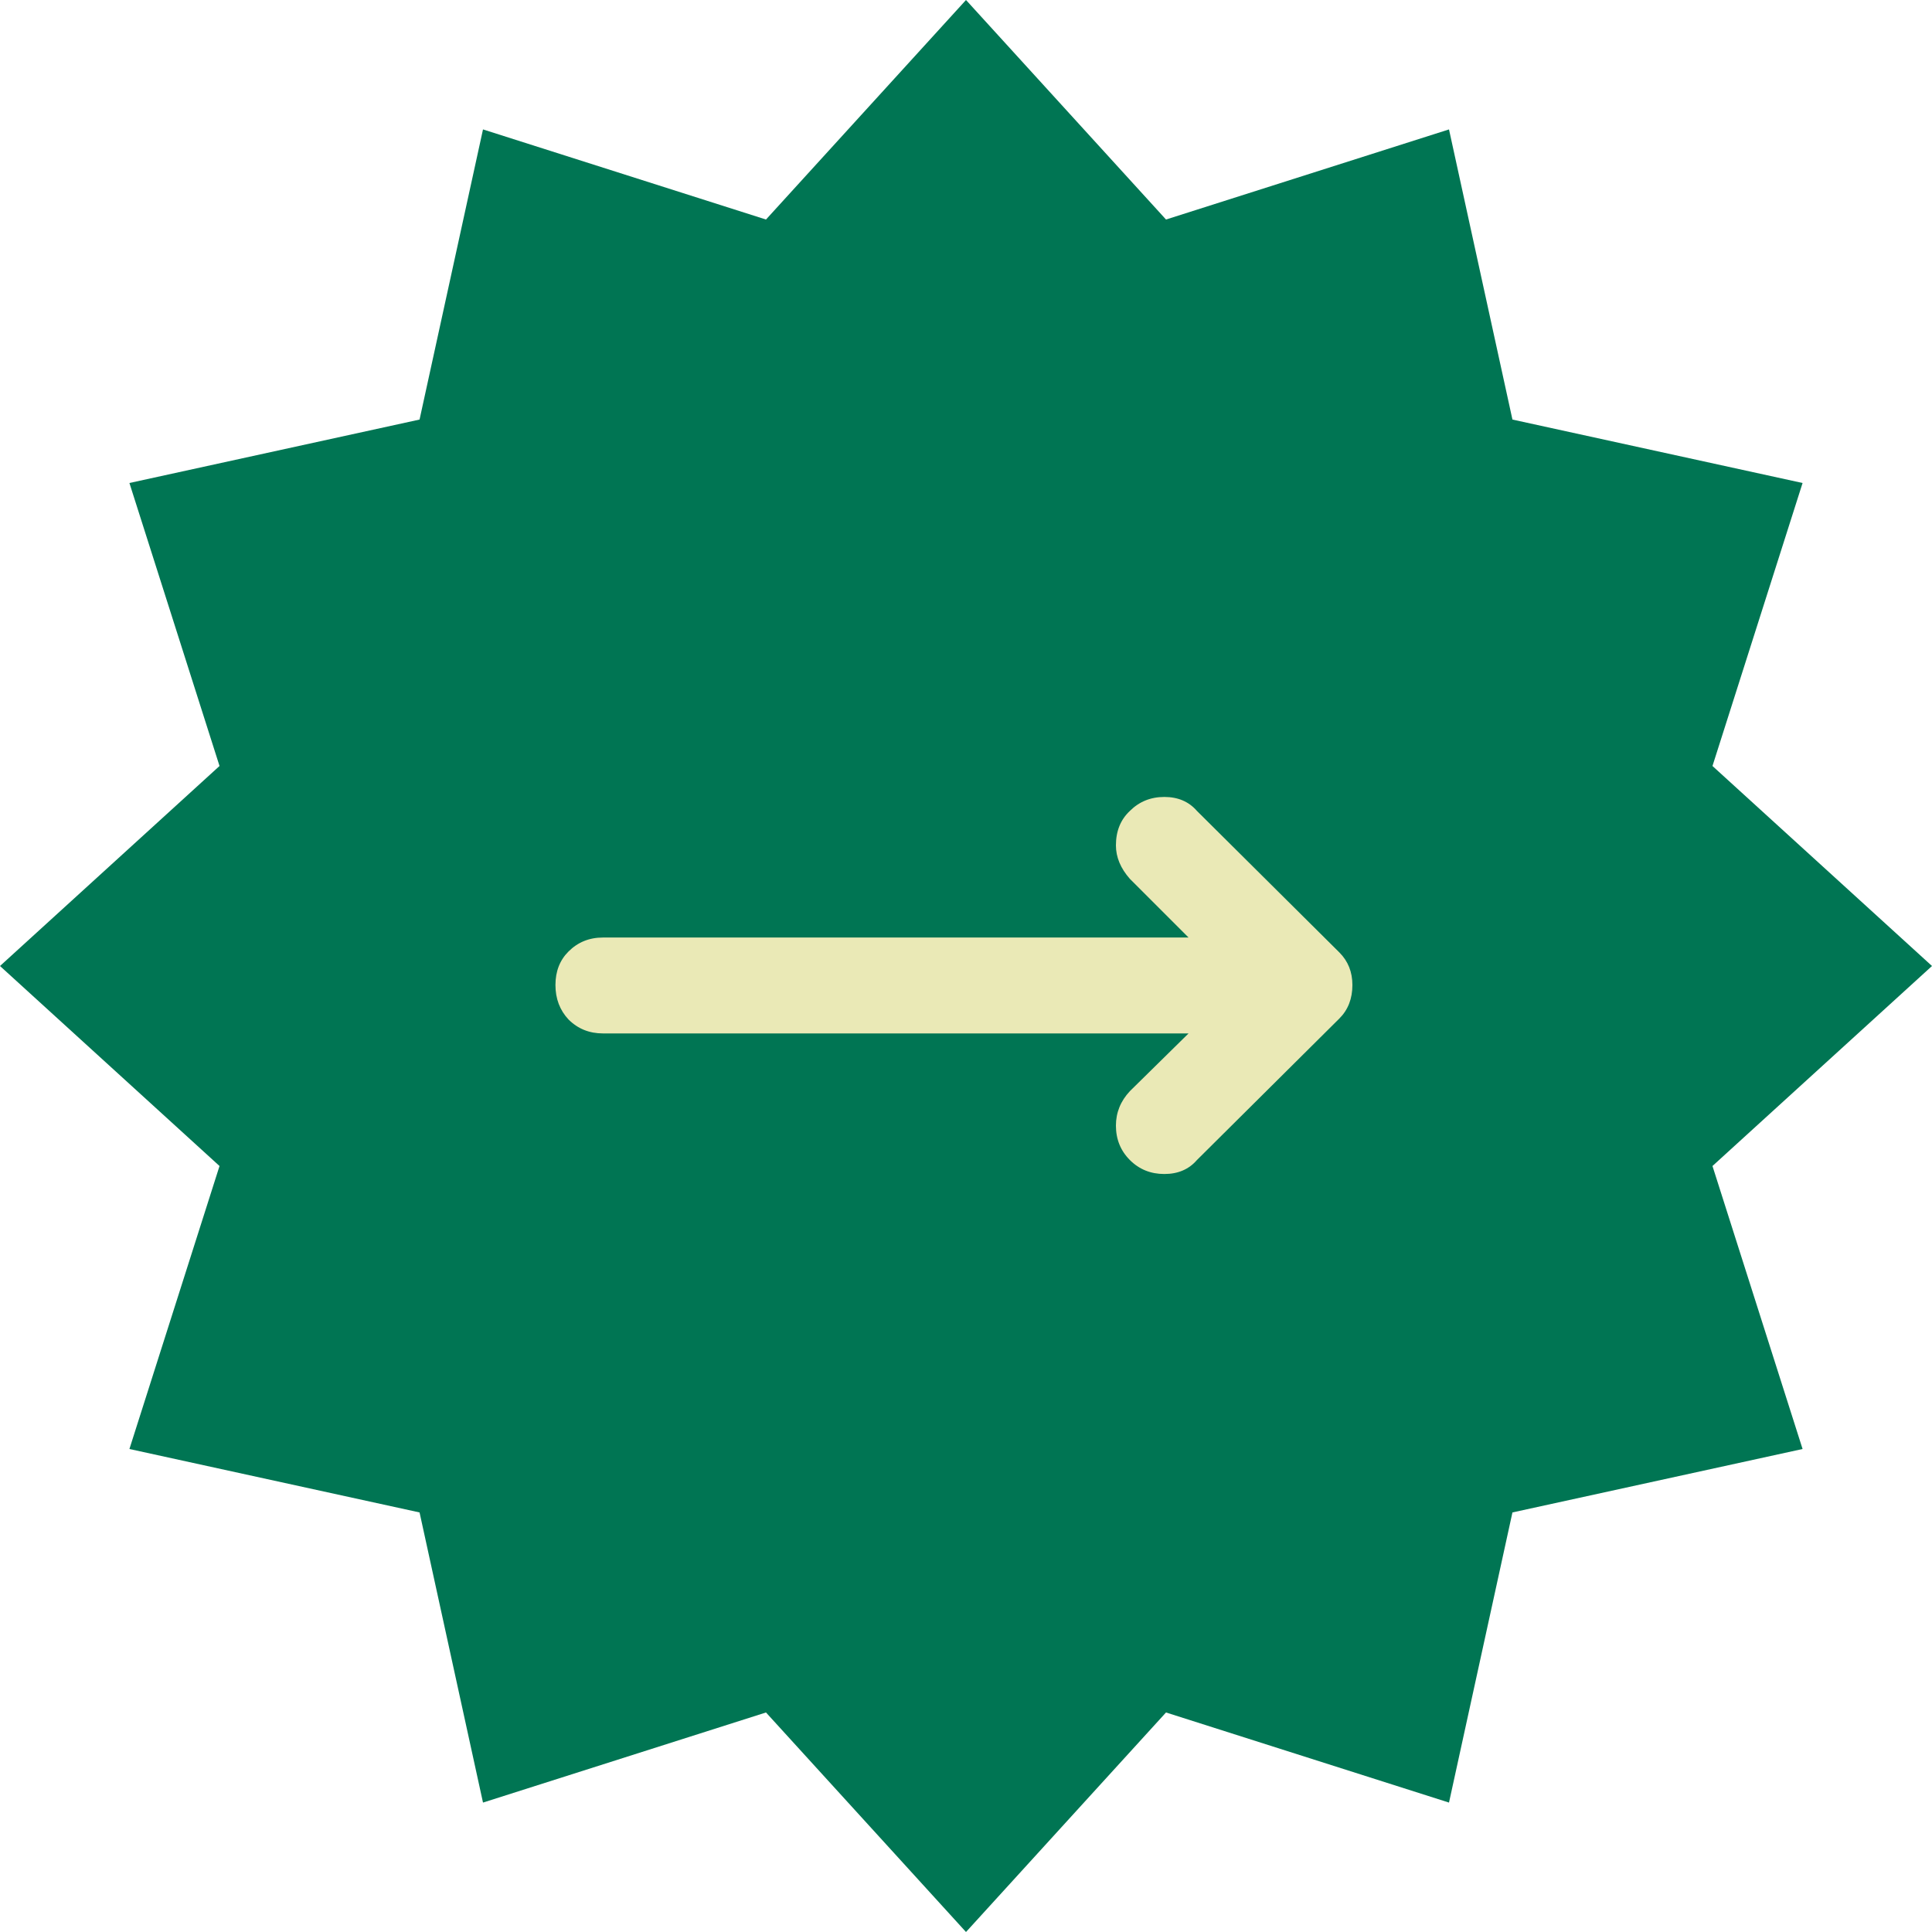<svg width="80" height="80" viewBox="0 0 80 80" fill="none" xmlns="http://www.w3.org/2000/svg">
<path d="M40 0L48.282 9.09L60 5.359L62.627 17.373L74.641 20L70.91 31.718L80 40L70.91 48.282L74.641 60L62.627 62.627L60 74.641L48.282 70.91L40 80L31.718 70.91L20 74.641L17.373 62.627L5.359 60L9.09 48.282L0 40L9.09 31.718L5.359 20L17.373 17.373L20 5.359L31.718 9.09L40 0Z" fill="#007553"/>
<path d="M39.988 5.988L47.235 13.942L57.488 10.677L59.787 21.189L70.299 23.488L67.034 33.741L74.988 40.988L67.034 48.235L70.299 58.488L59.787 60.787L57.488 71.299L47.235 68.034L39.988 75.988L32.741 68.034L22.488 71.299L20.189 60.787L9.677 58.488L12.942 48.235L4.988 40.988L12.942 33.741L9.677 23.488L20.189 21.189L22.488 10.677L32.741 13.942L39.988 5.988Z" fill="#007553"/>
<path d="M39.898 12.898L45.696 19.261L53.898 16.649L55.737 25.058L64.147 26.898L61.535 35.1L67.898 40.898L61.535 46.695L64.147 54.898L55.737 56.737L53.898 65.146L45.696 62.534L39.898 68.898L34.1 62.534L25.898 65.146L24.059 56.737L15.649 54.898L18.261 46.695L11.898 40.898L18.261 35.1L15.649 26.898L24.059 25.058L25.898 16.649L34.1 19.261L39.898 12.898Z" fill="#007553"/>
<path d="M48.213 48.613C47.647 48.613 47.172 48.421 46.786 48.035C46.401 47.65 46.208 47.174 46.208 46.609C46.208 46.069 46.401 45.593 46.786 45.182L49.215 42.792H24.966C24.401 42.792 23.925 42.599 23.54 42.214C23.18 41.828 23 41.353 23 40.787C23 40.222 23.18 39.759 23.54 39.4C23.925 39.014 24.401 38.821 24.966 38.821H49.215L46.786 36.392C46.401 35.956 46.208 35.493 46.208 35.005C46.208 34.414 46.401 33.938 46.786 33.578C47.172 33.193 47.647 33 48.213 33C48.778 33 49.228 33.193 49.562 33.578L55.46 39.438C55.82 39.798 56 40.248 56 40.787C56 41.353 55.82 41.815 55.46 42.175L49.562 48.035C49.228 48.421 48.778 48.613 48.213 48.613Z" fill="#EAE9B6"/>
</svg>
